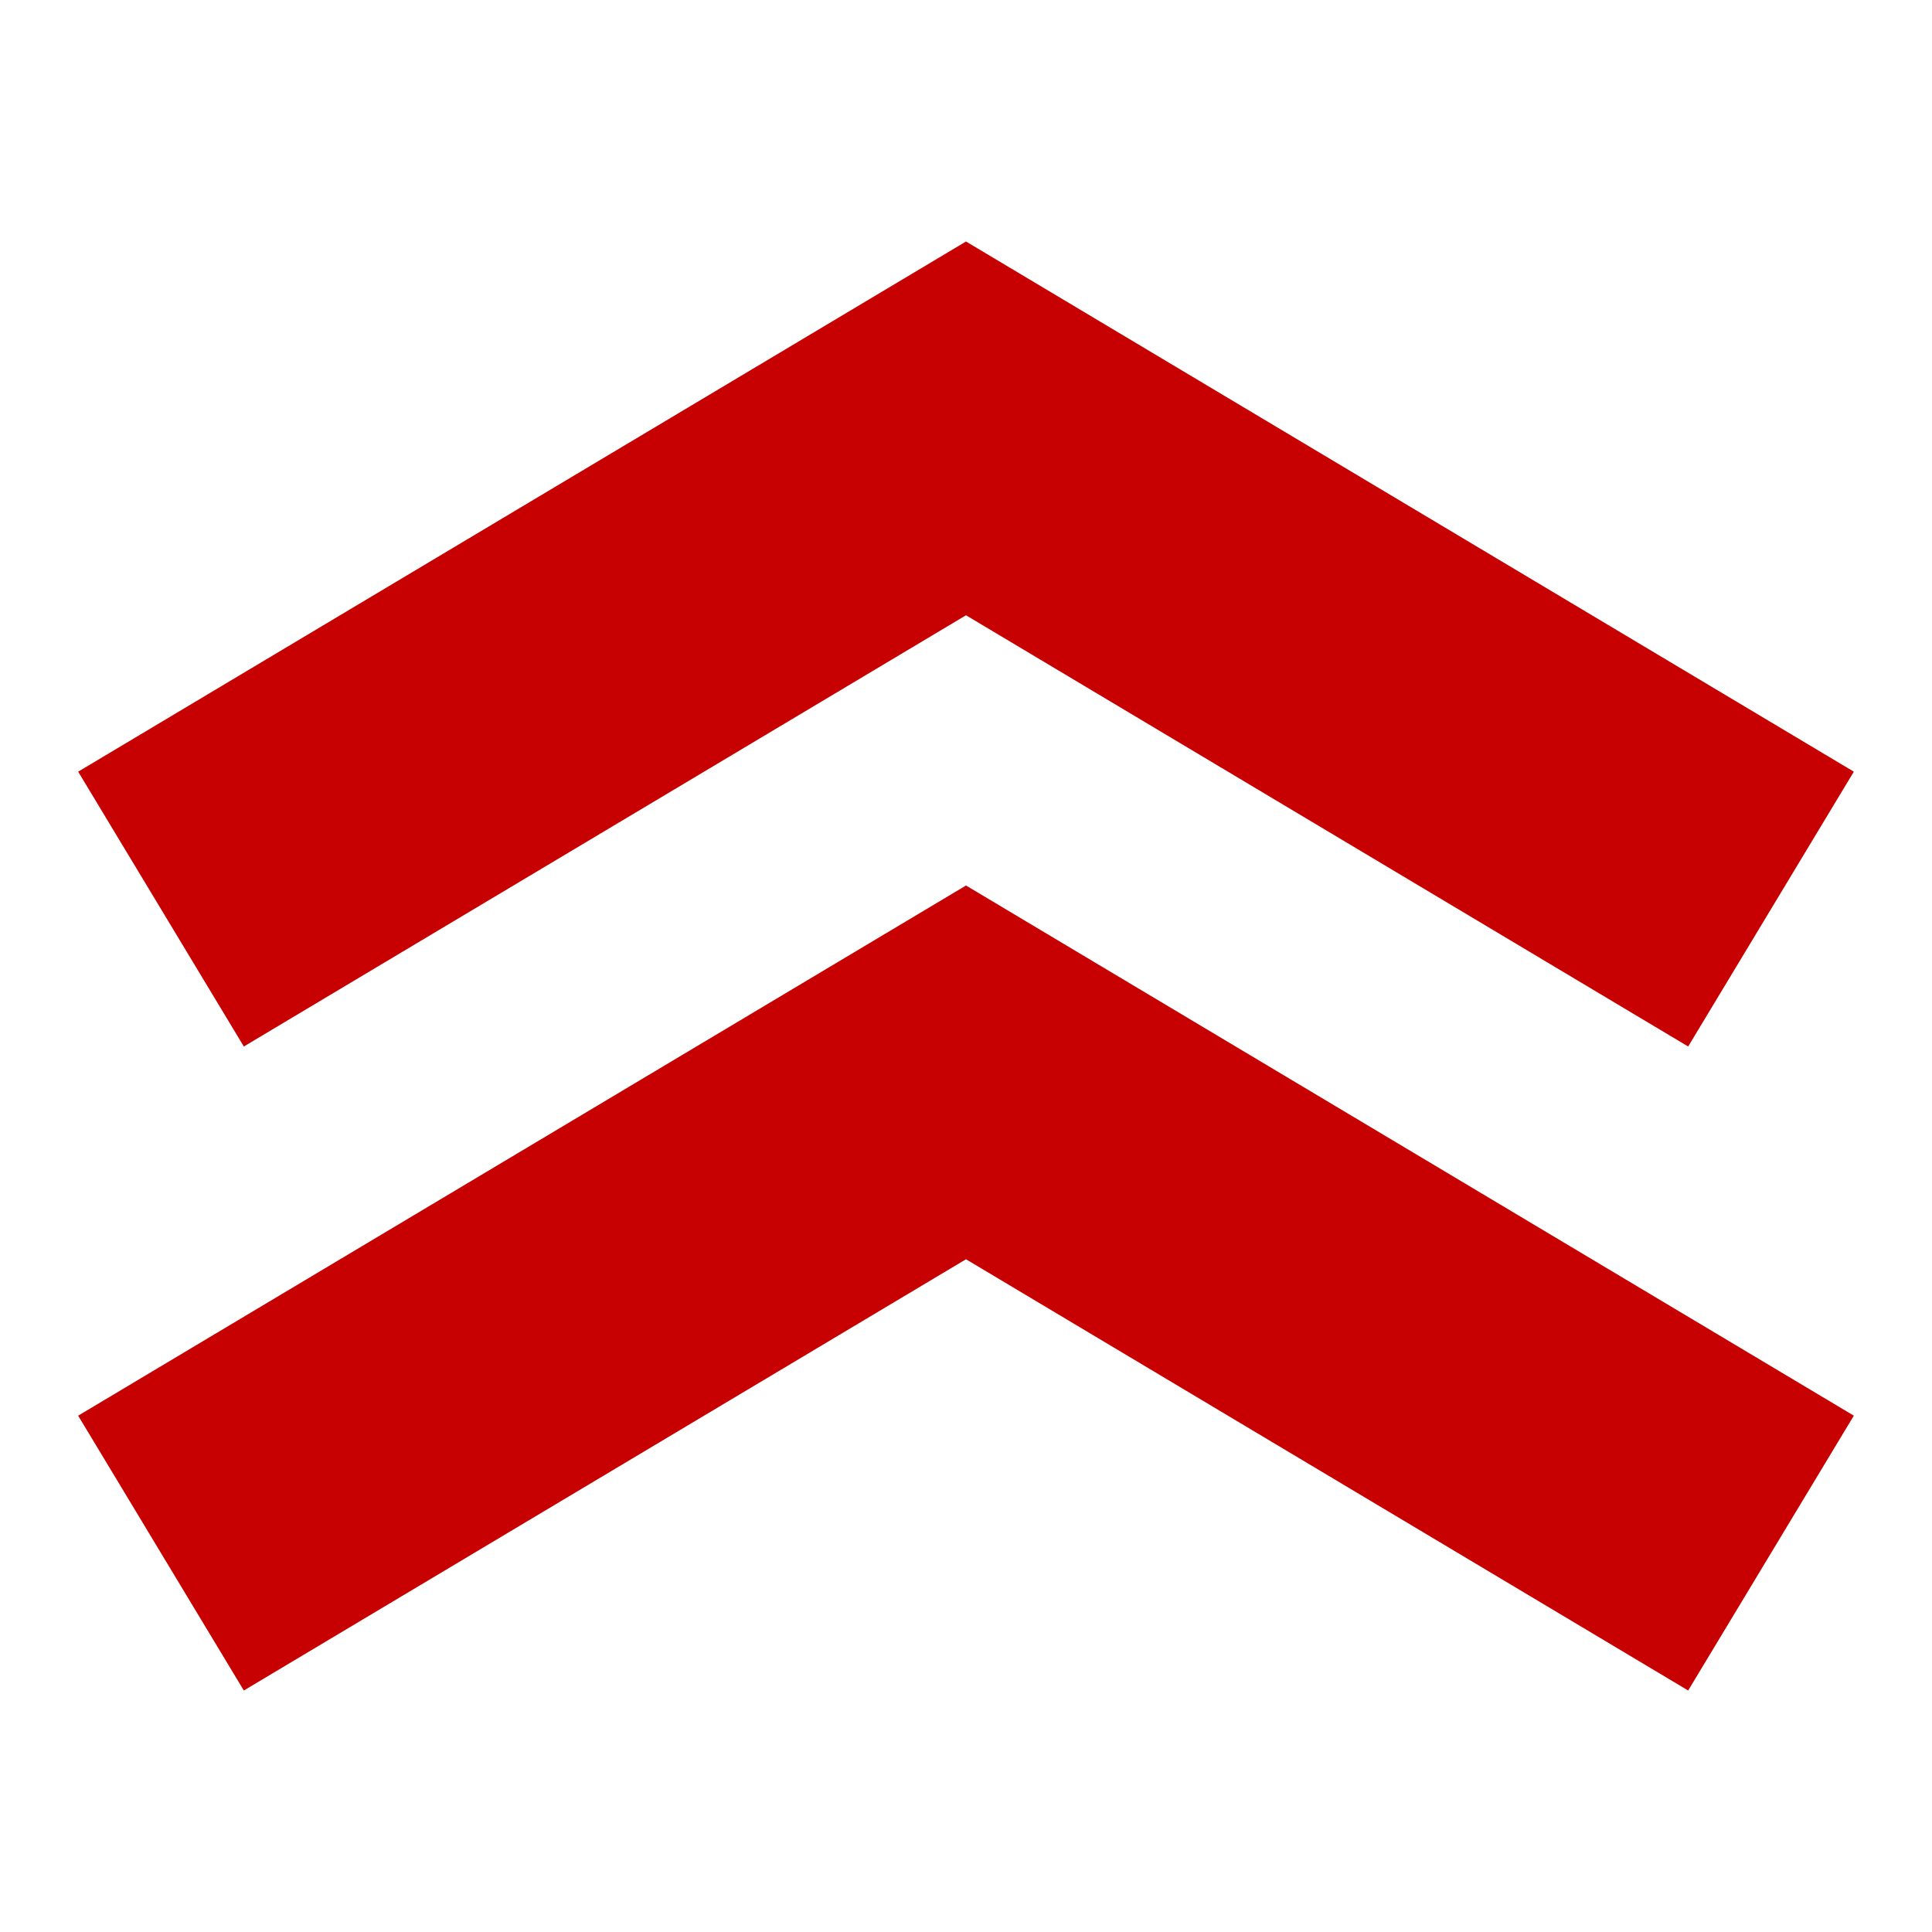 <?xml version="1.0" encoding="utf-8"?>
<svg xmlns="http://www.w3.org/2000/svg" viewBox="0 0 24 24" fill="#000000"><path d="M 12 3 L 0.971 9.586 L 3.029 13 L 12 7.643 L 20.971 13 L 23.029 9.586 L 12 3 z M 12 11 L 0.971 17.586 L 3.029 21 L 12 15.643 L 20.971 21 L 23.029 17.586 L 12 11 z" fill="#c70101"/></svg>
